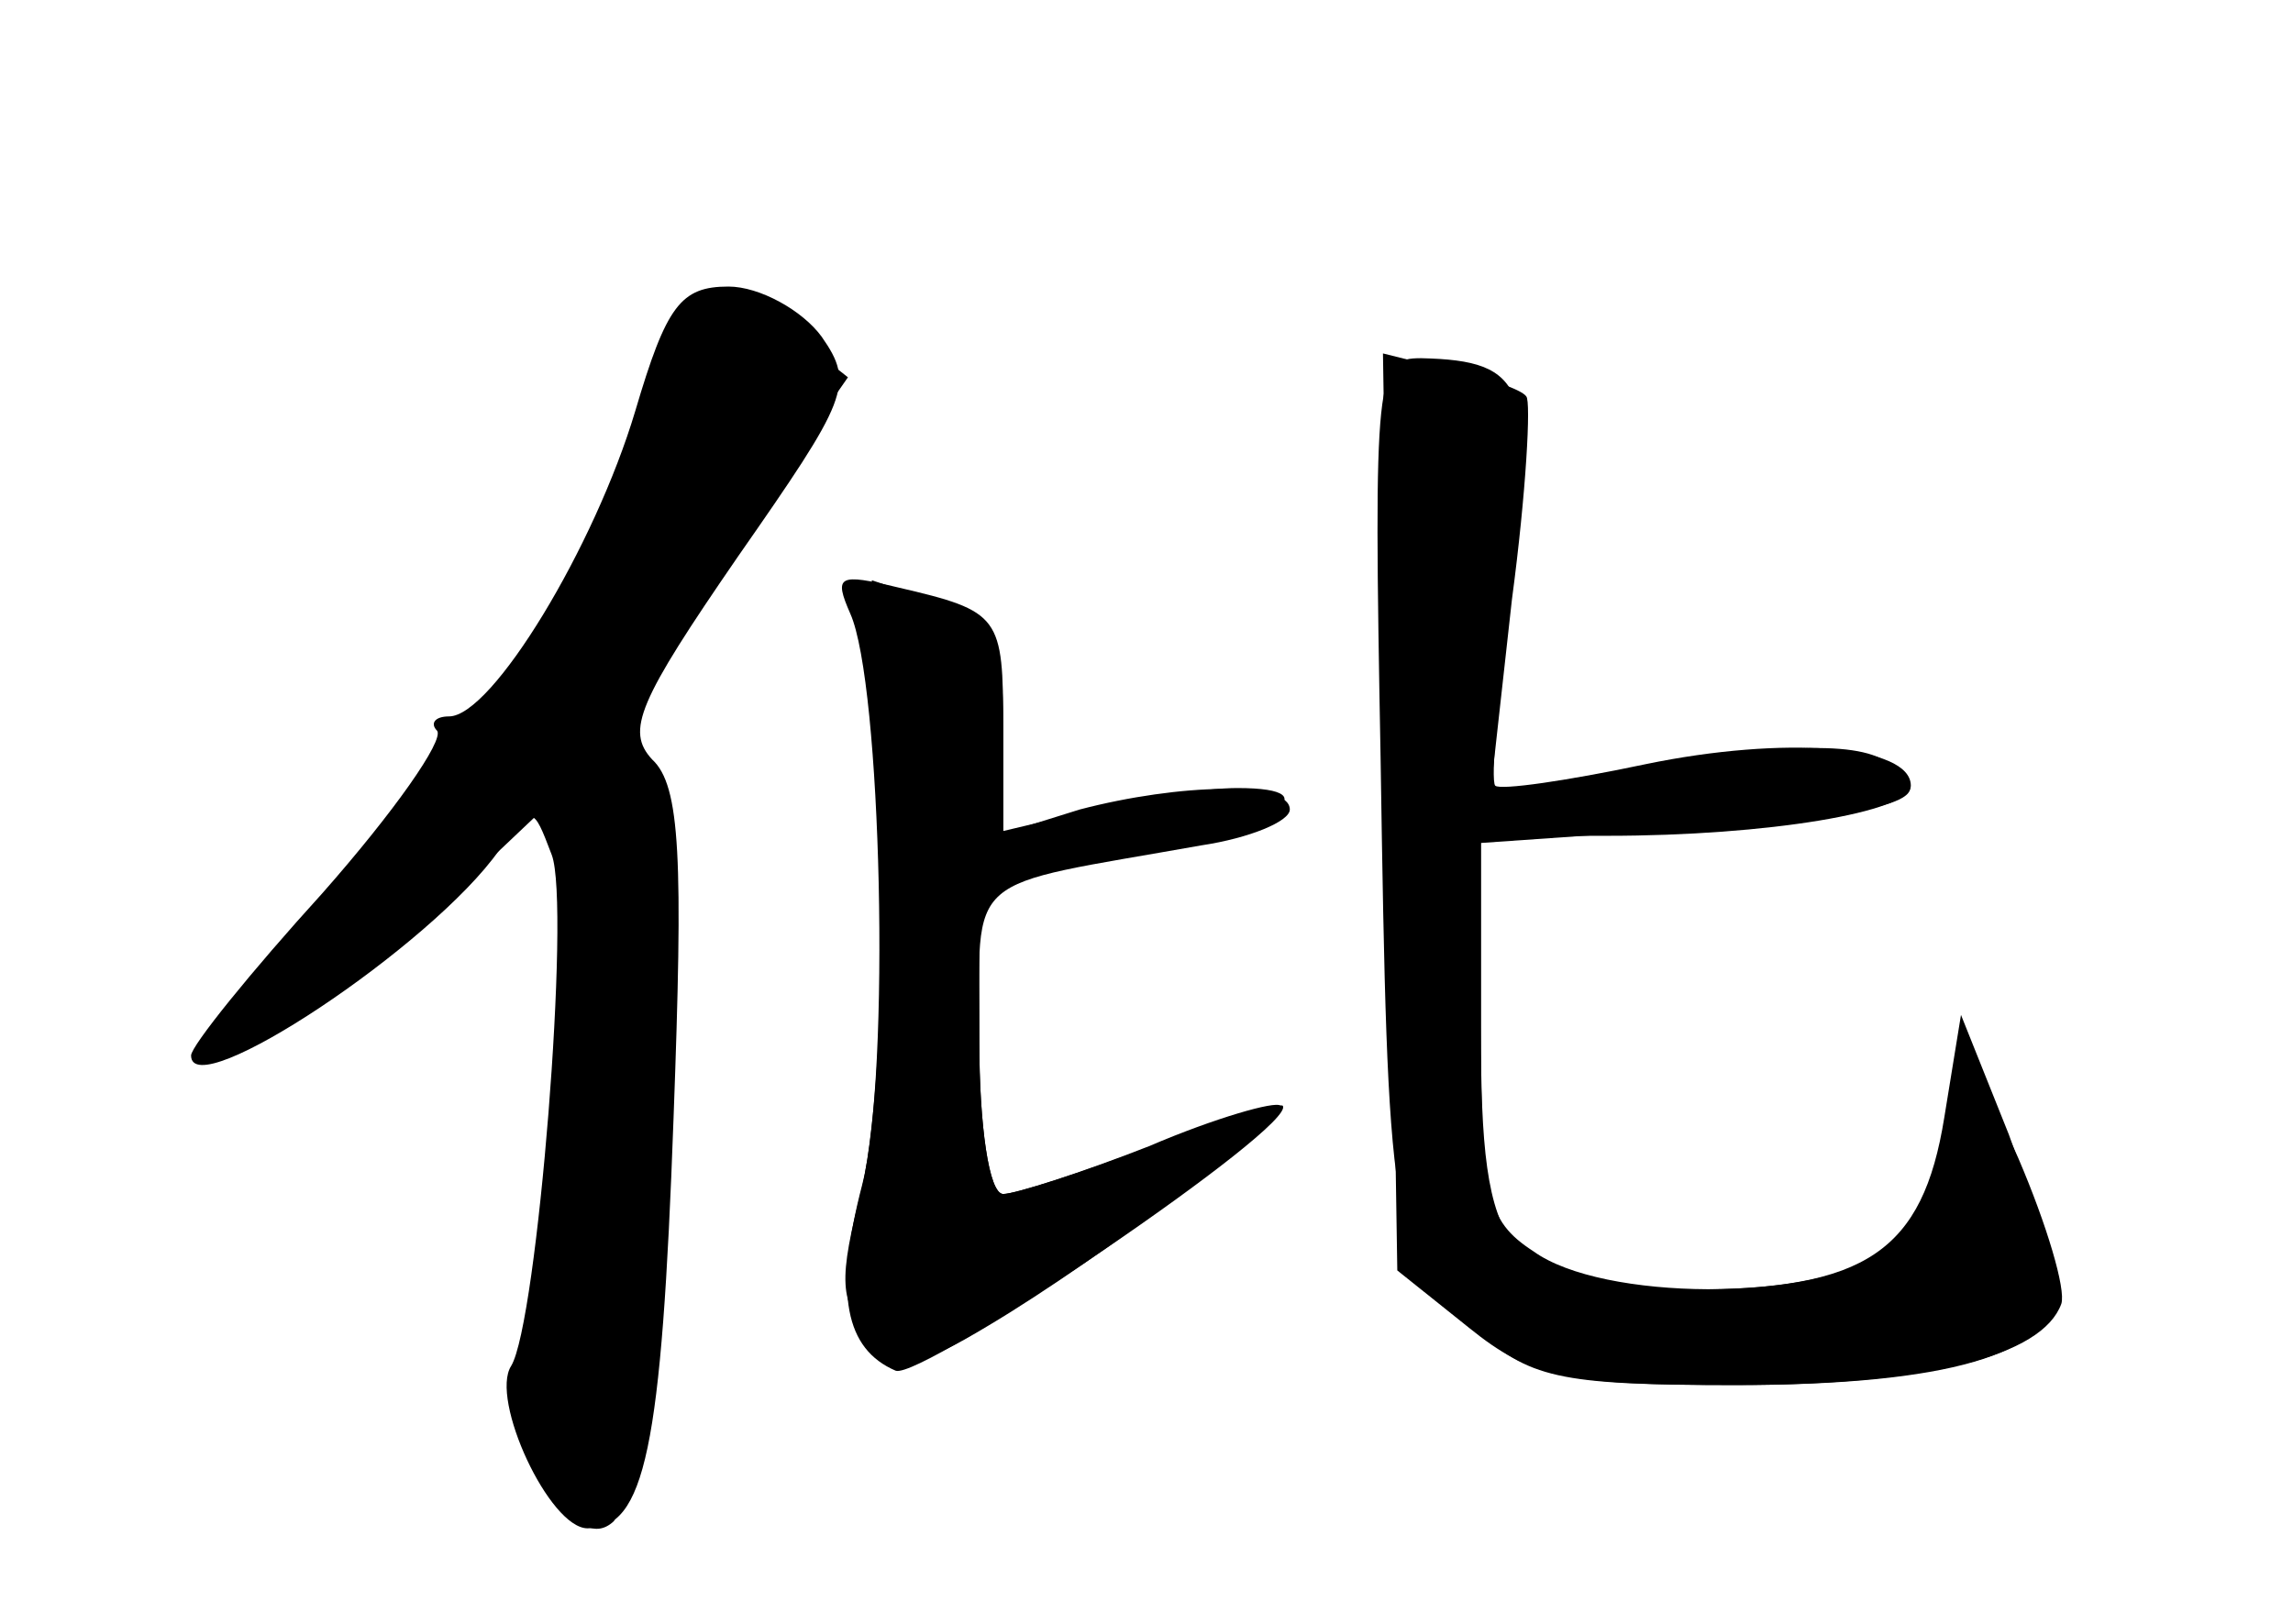 <?xml version="1.0" standalone="no"?>
<!DOCTYPE svg PUBLIC "-//W3C//DTD SVG 20010904//EN"
 "http://www.w3.org/TR/2001/REC-SVG-20010904/DTD/svg10.dtd">
<svg version="1.0" xmlns="http://www.w3.org/2000/svg"
 width="96pt" height="68pt" viewBox="0 0 96 68"
 preserveAspectRatio="xMidYMid meet">
<g transform="translate(0,68) scale(0.1,-0.1)" fill="#000000" stroke="none">
<g id="part-0" class="char-part">
  <path d="M266 508 c-17 -57 -60 -128 -78 -128 -6 0 -8 -3 -5 -6 3 -4 -18 -34
-48 -68 -30 -33 -55 -64 -55 -68 0 -21 101 46 129 86 14 19 14 19 22 -2 8 -21
-6 -196 -17 -214 -9 -14 16 -68 32 -68 24 0 31 33 36 172 4 108 3 139 -9 150
-11 12 -6 24 36 85 46 66 49 72 35 92 -8 11 -26 21 -39 21 -20 0 -26 -8 -39
-52z"/>
  <path d="M582 340 l3 -192 30 -24 c26 -21 41 -24 112 -24 88 0 133 13 133 39
0 9 -9 39 -19 66 l-20 50 -7 -43 c-9 -56 -33 -72 -106 -72 -79 0 -88 12 -88
109 l0 78 86 6 c91 7 108 12 84 28 -14 9 -47 8 -131 -7 l-35 -6 9 81 c6 45 8
83 6 85 -2 3 -17 8 -32 11 l-28 7 3 -192z"/>
  <path d="M368 333 c3 -59 -1 -123 -7 -150 -10 -39 -10 -49 4 -62 14 -14 19
-14 49 4 47 28 126 88 122 92 -2 2 -27 -5 -55 -17 -28 -11 -56 -20 -61 -20 -6
0 -10 29 -10 64 l0 65 60 12 c61 12 90 29 48 29 -13 0 -40 -4 -60 -9 l-38 -9
0 43 c0 38 -3 44 -28 53 l-27 9 3 -104z"/>
</g>
<g id="part-1" class="char-part">
  <path d="M272 514 c-16 -59 -70 -143 -140 -216 -81 -86 -25 -69 72 21 l38 36
-6 -100 c-4 -55 -9 -118 -12 -140 -5 -41 16 -88 33 -72 4 5 13 72 19 150 9
116 8 145 -3 158 -19 22 -18 25 34 102 l48 69 -24 19 c-35 28 -46 24 -59 -27z"/>
</g>
<g id="part-2" class="char-part">
  <path d="M356 423 c13 -29 17 -192 5 -239 -12 -46 -7 -69 14 -78 11 -4 169
103 162 111 -2 1 -27 -6 -55 -17 -29 -11 -57 -20 -62 -20 -6 0 -10 29 -10 64
0 72 -8 64 93 82 20 3 37 10 37 15 0 12 -46 11 -88 0 l-32 -10 0 44 c0 47 -1
49 -44 59 -25 6 -27 5 -20 -11z"/>
</g>
<g id="part-3" class="char-part">
  <path d="M578 363 c3 -196 4 -207 39 -239 23 -21 35 -24 109 -24 81 0 129 12
137 34 2 6 -6 33 -18 61 l-22 49 -7 -37 c-4 -20 -16 -43 -29 -52 -28 -20 -116
-20 -145 1 -20 13 -22 24 -22 95 l0 79 53 0 c67 0 127 10 127 21 0 17 -53 21
-111 9 -33 -7 -61 -11 -63 -9 -2 2 1 39 7 83 10 84 6 95 -38 96 -19 0 -20 -6
-17 -167z"/>
</g>
</g>
</svg>